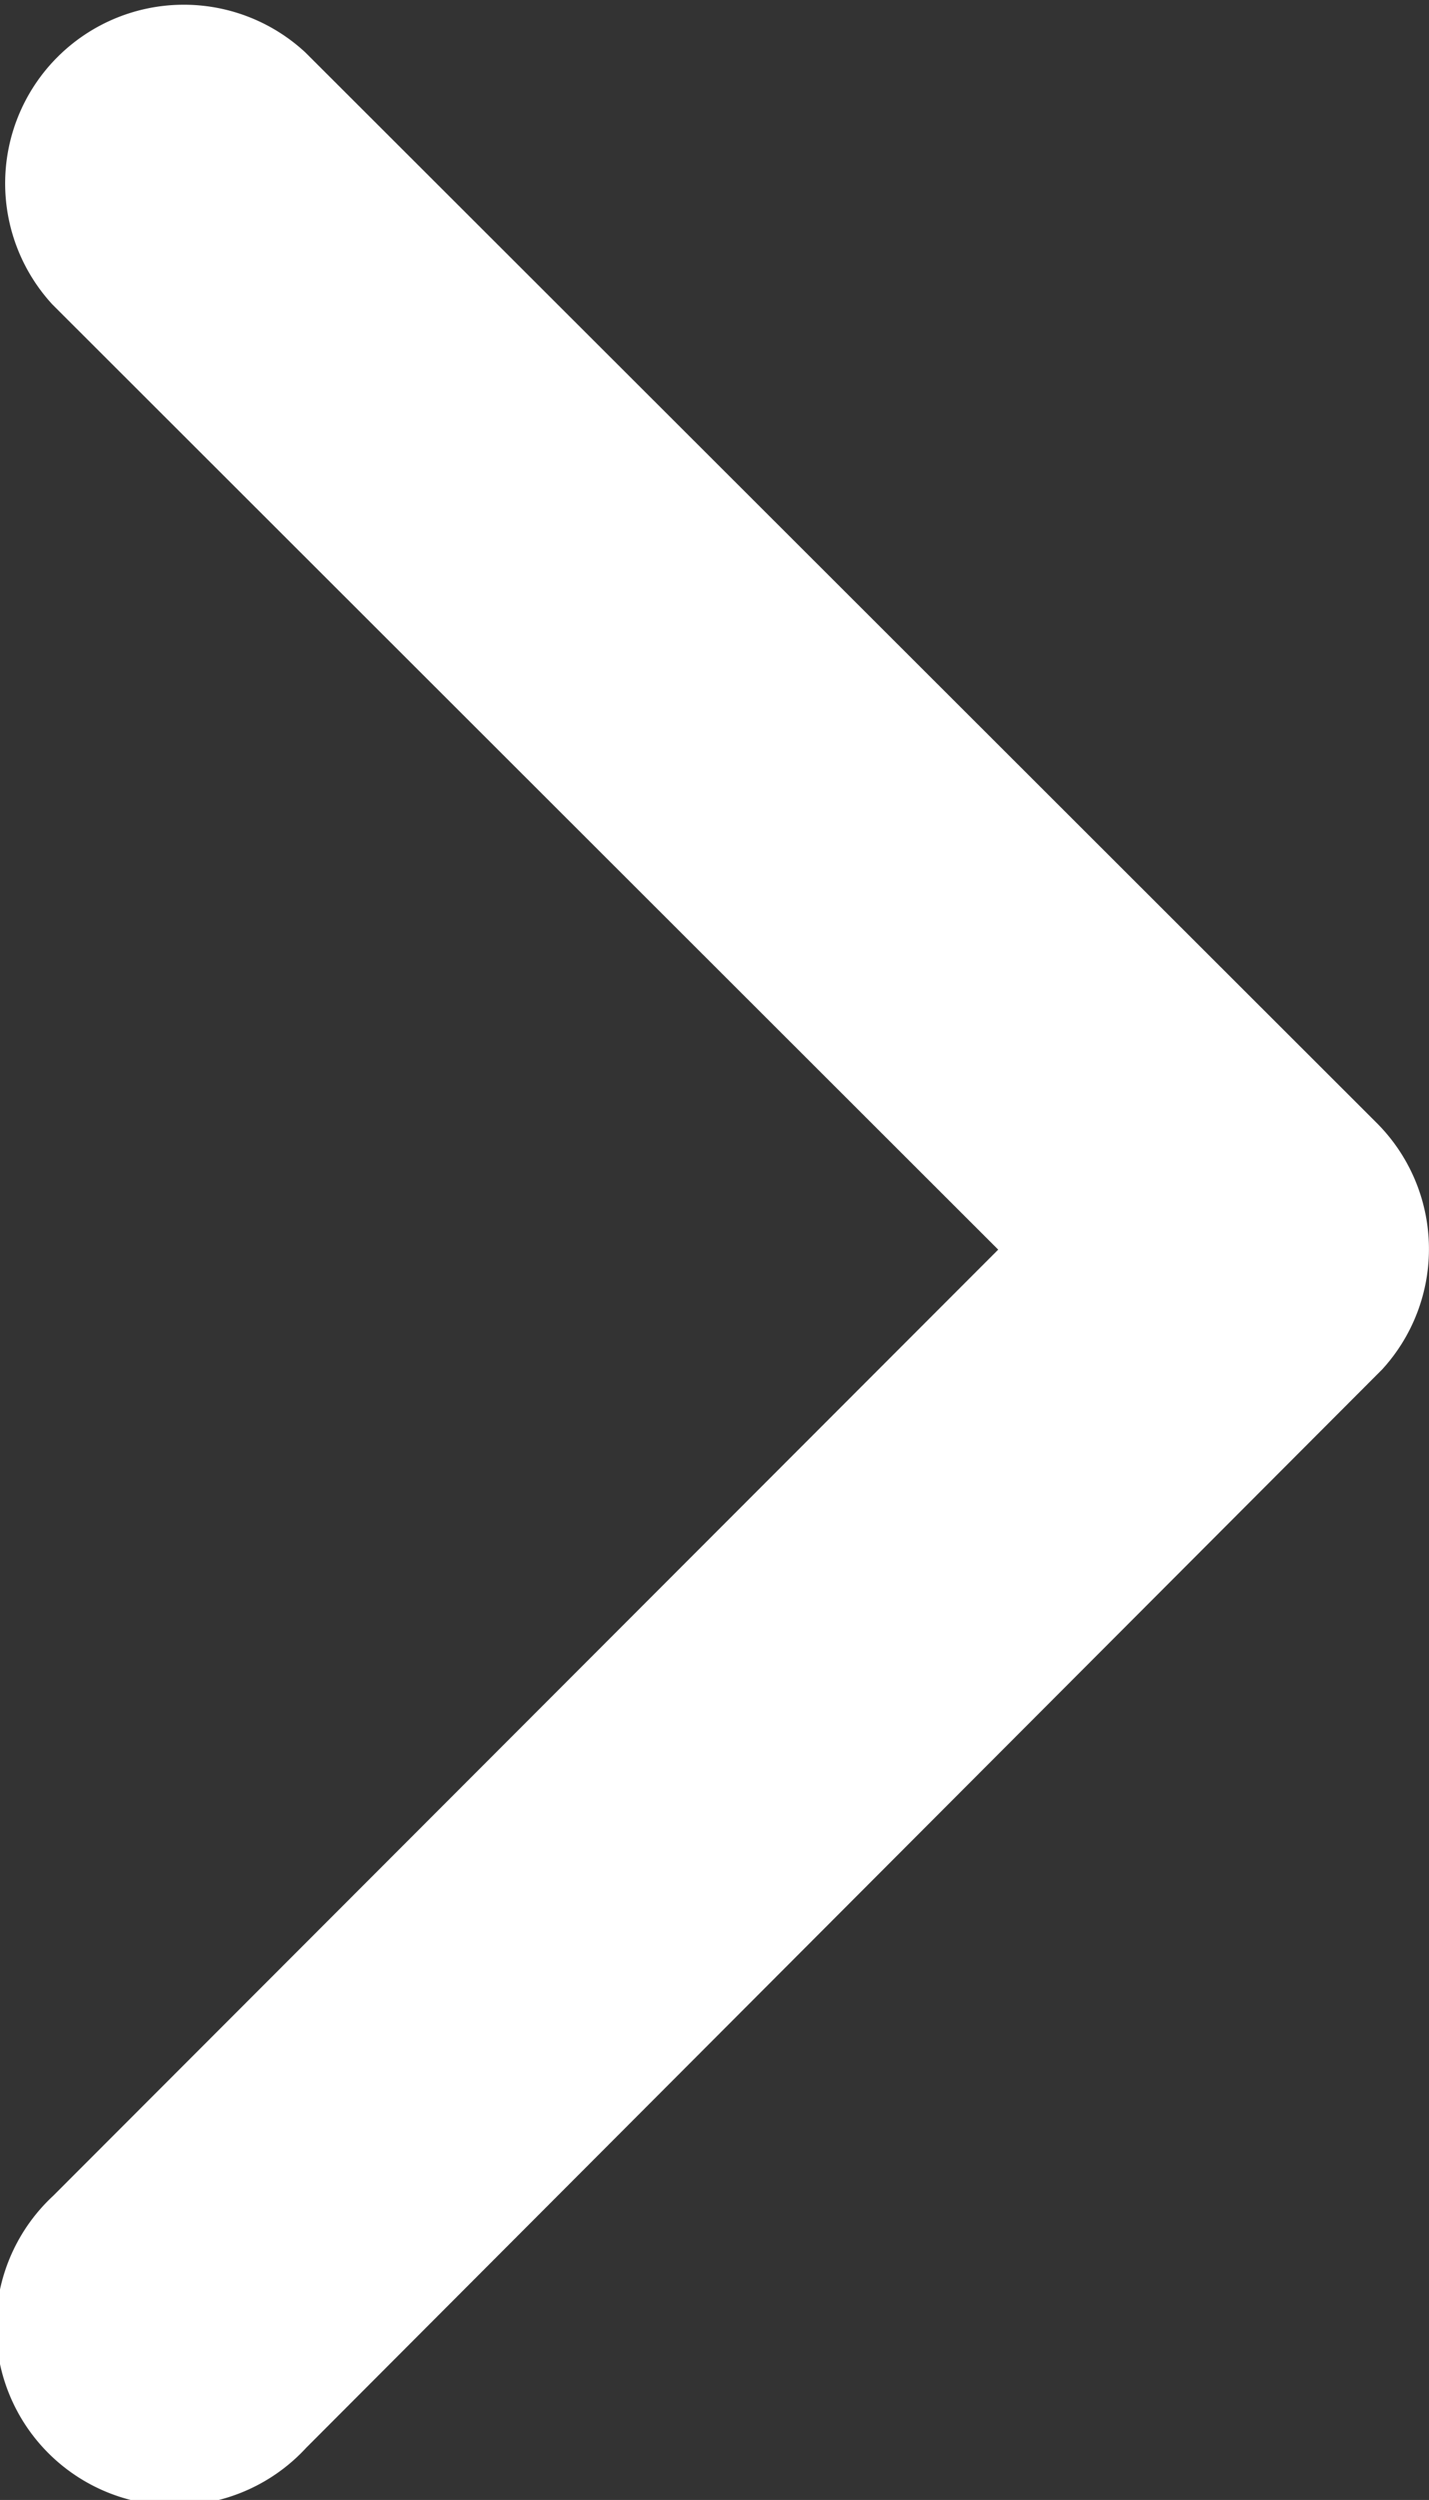 <svg xmlns="http://www.w3.org/2000/svg" width="14.181" height="24.805" viewBox="0 0 14.181 24.805">
  <rect x="0" y="0" width="14.181" height="24.805" fill="#333333" stroke="none"/>
  <path id="Icon_ionic-ios-arrow-back" data-name="Icon ionic-ios-arrow-back" d="M21.157,18.593,11.771,9.215a1.773,1.773,0,0,1,2.511-2.5L24.915,17.338a1.769,1.769,0,0,1,.052,2.444l-10.678,10.7a1.773,1.773,0,1,1-2.511-2.5Z" transform="translate(-11.251 -6.194)" fill="#fff"/>
</svg>
